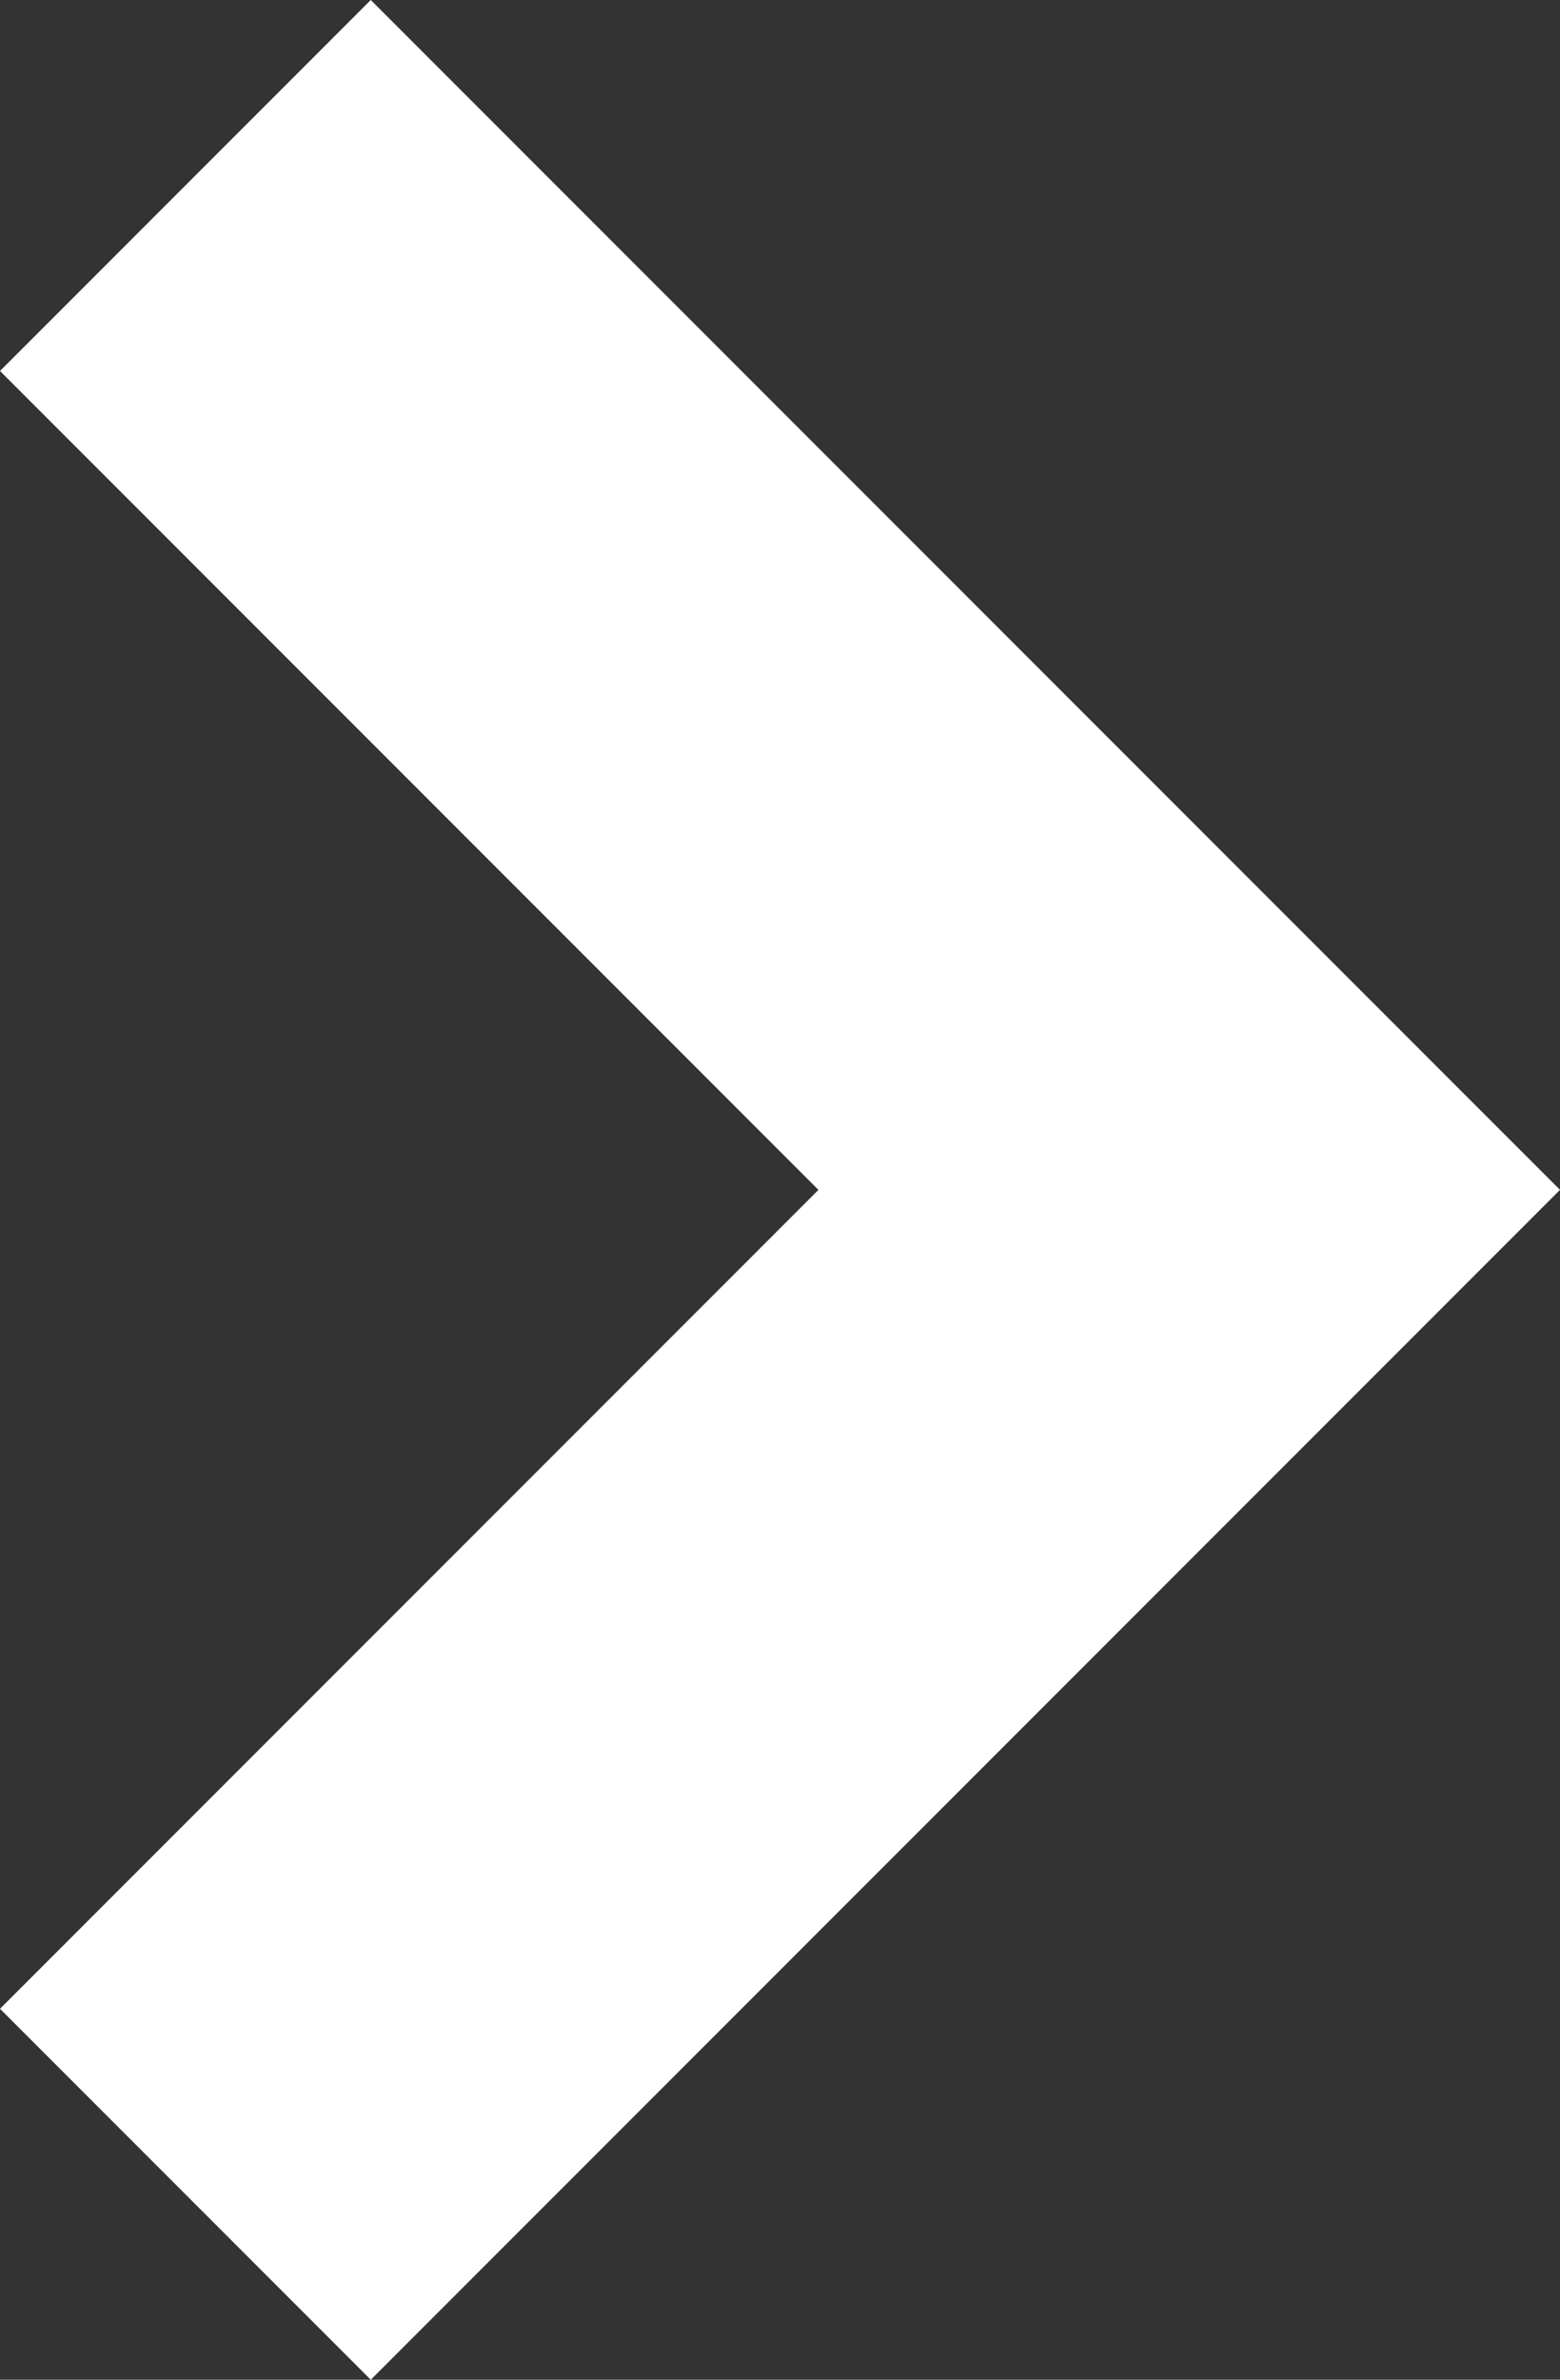 <?xml version="1.0" encoding="UTF-8" standalone="no"?>
<!-- Created with Inkscape (http://www.inkscape.org/) -->

<svg
   xmlns:dc="http://purl.org/dc/elements/1.1/"
   xmlns:cc="http://creativecommons.org/ns#"
   xmlns:rdf="http://www.w3.org/1999/02/22-rdf-syntax-ns#"
   xmlns:svg="http://www.w3.org/2000/svg"
   xmlns="http://www.w3.org/2000/svg"
   xmlns:sodipodi="http://sodipodi.sourceforge.net/DTD/sodipodi-0.dtd"
   xmlns:inkscape="http://www.inkscape.org/namespaces/inkscape"
   width="237.302mm"
   height="361.801mm"
   viewBox="0 0 237.302 361.801"
   version="1.1"
   id="svg8"
   inkscape:version="0.92.4 (5da689c313, 2019-01-14)"
   sodipodi:docname="pointerRight.svg">
  <rect x="0" y="0" width="237.302" height="361.801" fill="#333333" stroke="none"/>
  <defs
     id="defs2" />
  <sodipodi:namedview
     id="base"
     pagecolor="#ffffff"
     bordercolor="#666666"
     borderopacity="1.0"
     inkscape:pageopacity="0.0"
     inkscape:pageshadow="2"
     inkscape:zoom="0.3599046"
     inkscape:cx="-61.454938"
     inkscape:cy="494.30091"
     inkscape:document-units="mm"
     inkscape:current-layer="layer1"
     showgrid="false"
     inkscape:window-width="1920"
     inkscape:window-height="1001"
     inkscape:window-x="-9"
     inkscape:window-y="-9"
     inkscape:window-maximized="1" />
  <g
     inkscape:label="Layer 1"
     inkscape:groupmode="layer"
     id="layer1"
     transform="translate(52.871,37.512)">
    <path
       style="fill:#ffffff;fill-opacity:1;stroke:none;stroke-width:0.794;stroke-miterlimit:4;stroke-dasharray:none;stroke-opacity:1"
       d="M -52.871,267.887 3.53,324.289 128.029,199.79 184.431,143.388 128.029,86.987 3.53,-37.512 -52.871,18.889 71.628,143.388 Z"
       id="rect849"
       inkscape:connector-curvature="0" />
  </g>
</svg>
